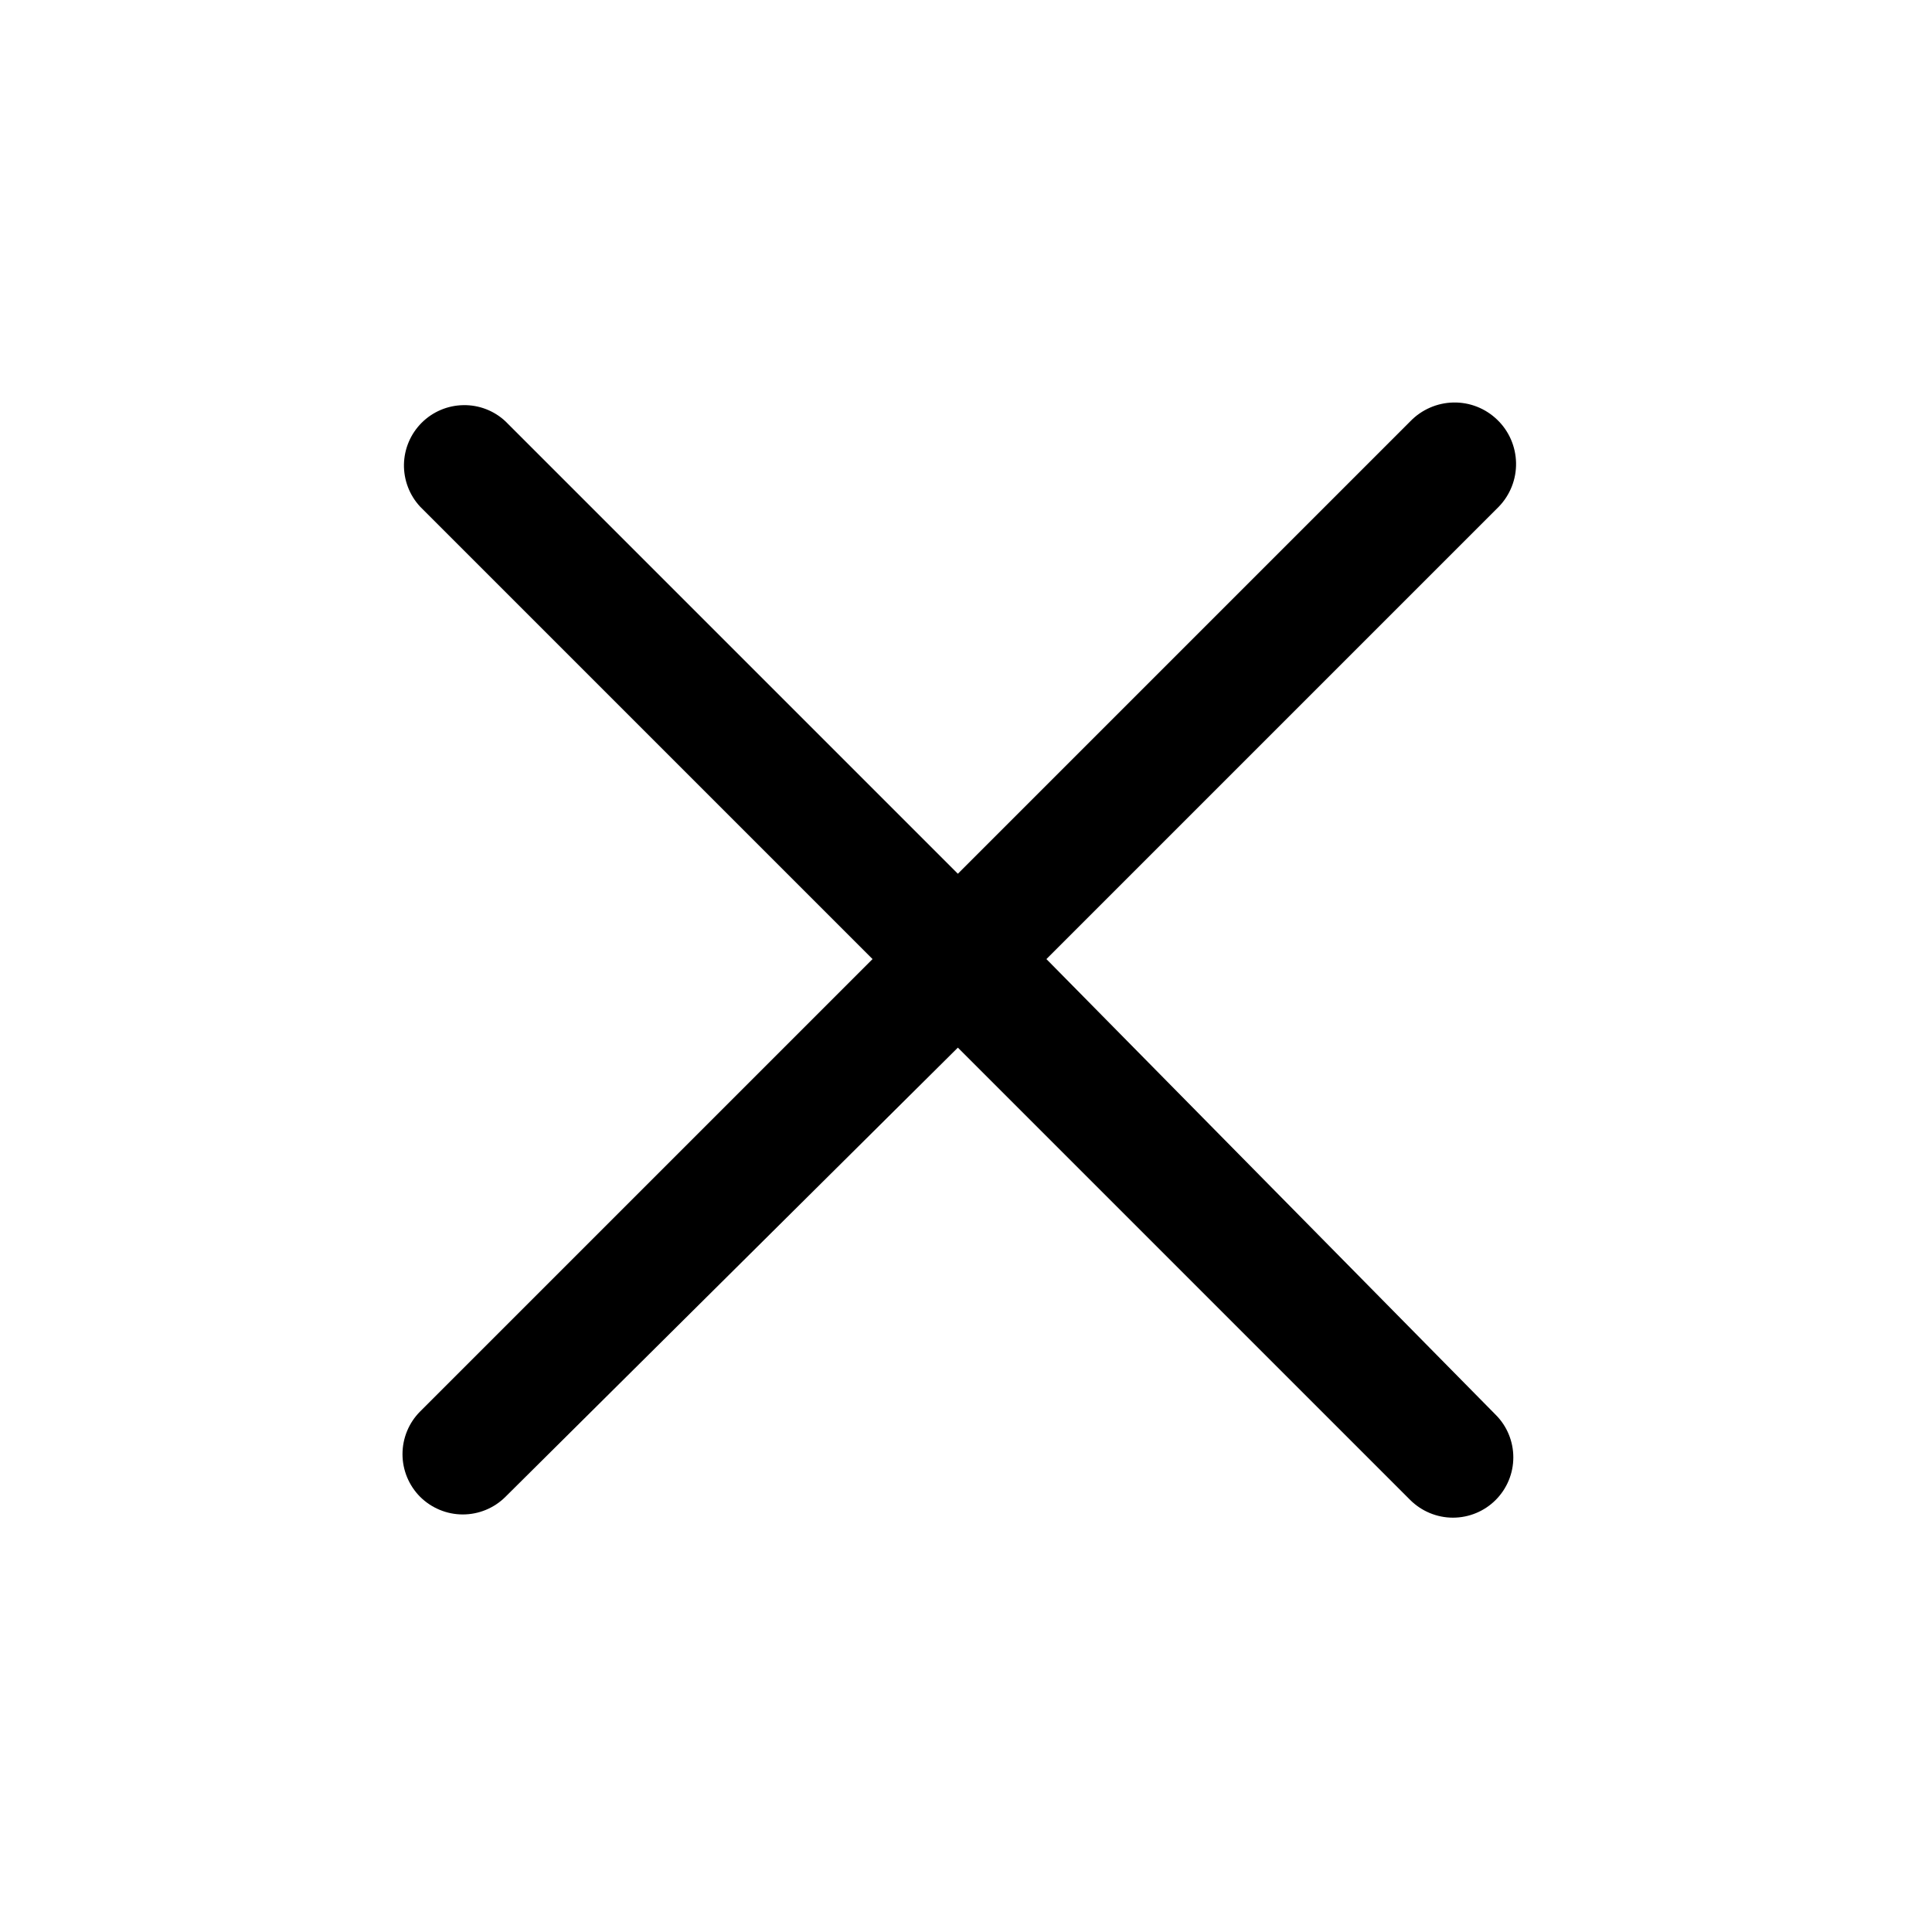 <svg width="24" height="24" viewBox="0 0 24 24" fill="none" xmlns="http://www.w3.org/2000/svg">
<path d="M12.999 11.914L18.619 6.294C18.76 6.148 18.837 5.952 18.833 5.75C18.829 5.547 18.745 5.354 18.599 5.214C18.453 5.073 18.258 4.996 18.055 5C17.853 5.004 17.66 5.088 17.519 5.234L11.899 10.854L6.279 5.234C6.137 5.101 5.949 5.029 5.755 5.033C5.561 5.036 5.375 5.115 5.238 5.252C5.1 5.39 5.022 5.575 5.018 5.769C5.015 5.964 5.087 6.152 5.219 6.294L10.839 11.914L5.219 17.534C5.079 17.674 5 17.865 5 18.064C5 18.263 5.079 18.453 5.219 18.594C5.36 18.734 5.551 18.813 5.749 18.813C5.948 18.813 6.139 18.734 6.279 18.594L11.899 13.014L17.519 18.634C17.66 18.774 17.851 18.853 18.049 18.853C18.248 18.853 18.439 18.774 18.579 18.634C18.72 18.493 18.799 18.303 18.799 18.104C18.799 17.905 18.72 17.714 18.579 17.574L12.999 11.914Z" fill="black"/>
</svg>
